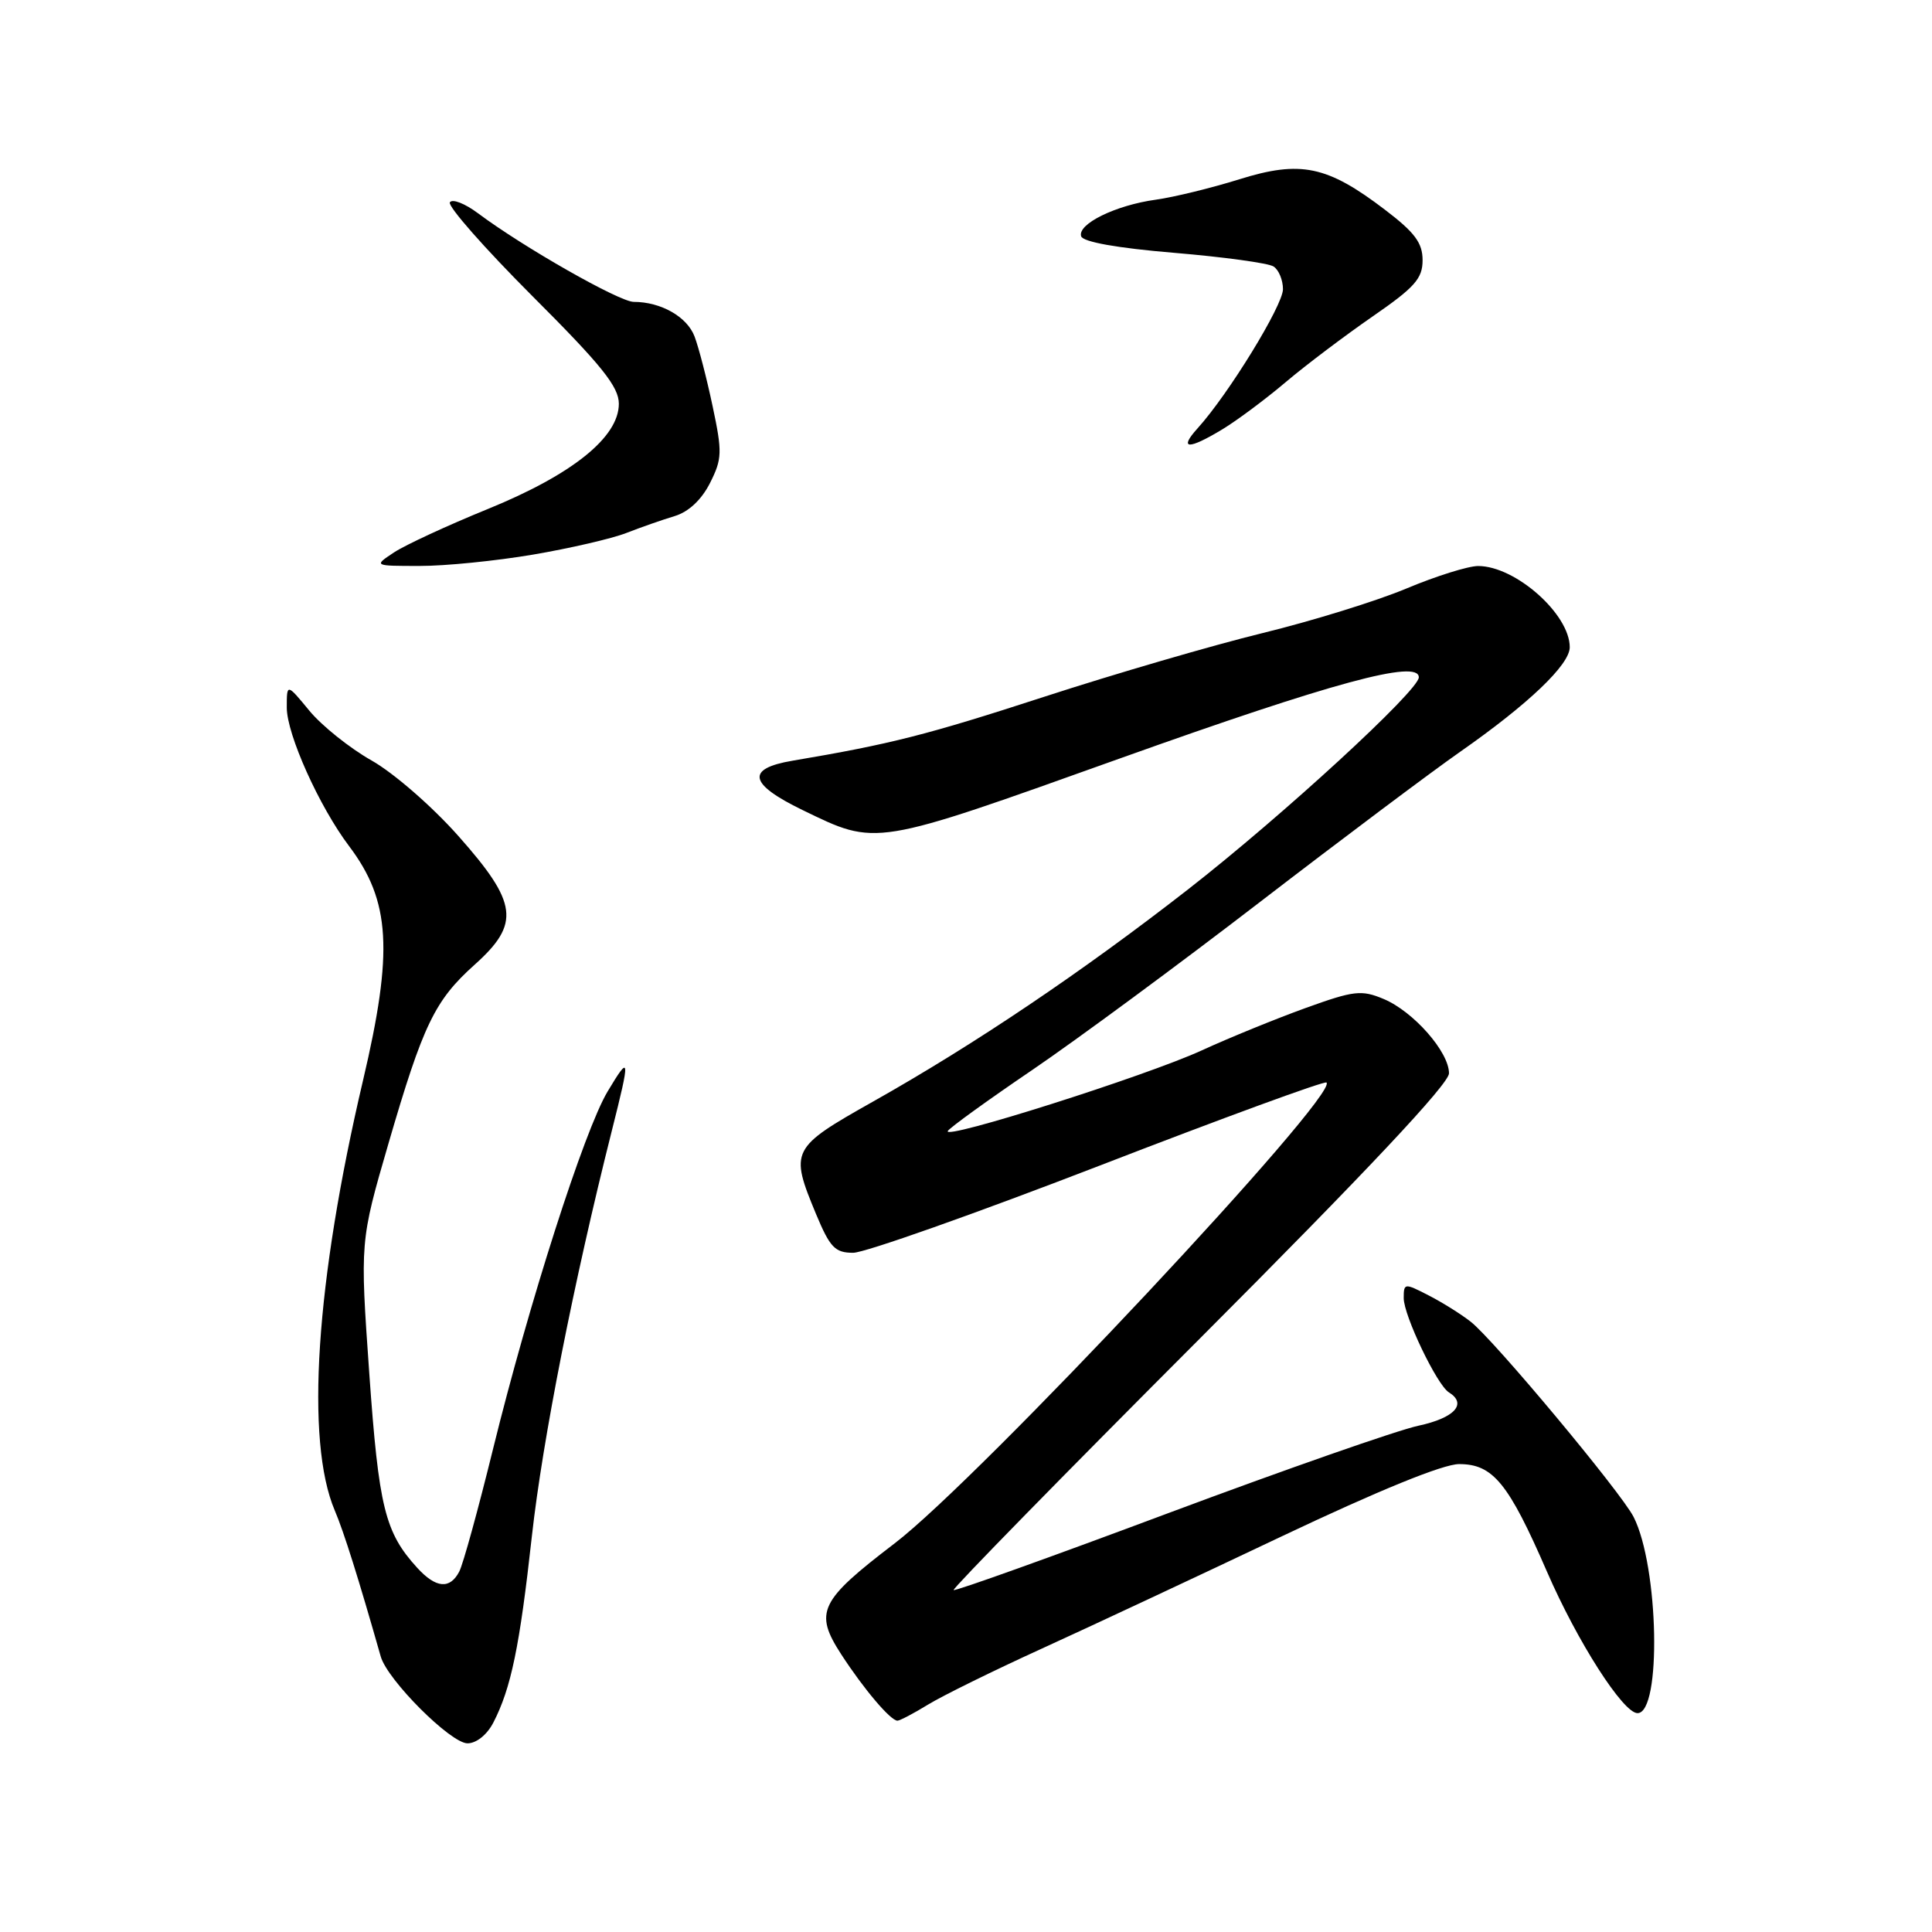 <?xml version="1.0" encoding="UTF-8" standalone="no"?>
<!DOCTYPE svg PUBLIC "-//W3C//DTD SVG 1.1//EN" "http://www.w3.org/Graphics/SVG/1.1/DTD/svg11.dtd" >
<svg xmlns="http://www.w3.org/2000/svg" xmlns:xlink="http://www.w3.org/1999/xlink" version="1.1" viewBox="0 0 256 256">
 <g >
 <path fill="currentColor"
d=" M 65.37 228.25 C 67.72 223.70 68.86 218.20 70.48 203.52 C 71.89 190.81 76.02 169.87 81.07 149.83 C 83.54 140.03 83.50 139.64 80.51 144.63 C 77.43 149.76 70.06 172.77 65.33 192.00 C 63.37 199.97 61.36 207.29 60.85 208.25 C 59.61 210.62 57.76 210.45 55.29 207.75 C 51.01 203.06 50.19 199.77 48.93 181.96 C 47.70 164.50 47.70 164.50 51.48 151.50 C 56.07 135.75 57.60 132.57 62.90 127.82 C 68.97 122.38 68.62 119.66 60.75 110.79 C 57.28 106.87 52.16 102.42 49.24 100.77 C 46.35 99.14 42.63 96.16 40.99 94.17 C 38.00 90.54 38.00 90.54 38.00 93.76 C 38.00 97.31 42.31 106.89 46.26 112.12 C 51.74 119.39 52.14 126.02 48.10 143.17 C 41.83 169.83 40.44 190.93 44.36 200.15 C 45.56 202.96 47.54 209.27 50.45 219.50 C 51.34 222.62 59.72 231.00 61.95 231.00 C 63.12 231.00 64.54 229.86 65.37 228.25 Z  M 123.00 225.85 C 124.92 224.68 131.68 221.35 138.00 218.47 C 144.32 215.59 158.62 208.90 169.76 203.61 C 182.71 197.47 191.22 194.00 193.34 194.00 C 197.83 194.00 199.88 196.51 204.98 208.25 C 209.01 217.53 215.07 227.00 216.98 227.00 C 220.19 227.00 219.80 207.56 216.46 201.00 C 214.79 197.72 197.92 177.50 194.87 175.13 C 193.57 174.11 191.04 172.53 189.25 171.62 C 186.10 170.00 186.00 170.01 186.00 172.01 C 186.00 174.32 190.41 183.52 191.98 184.49 C 194.45 186.02 192.74 187.89 187.93 188.92 C 185.14 189.52 170.22 194.74 154.77 200.51 C 139.33 206.29 126.54 210.87 126.36 210.69 C 126.18 210.51 140.87 195.50 159.02 177.33 C 181.08 155.23 192.00 143.61 192.00 142.22 C 192.00 139.38 187.28 134.02 183.34 132.37 C 180.40 131.14 179.41 131.25 172.99 133.57 C 169.09 134.98 162.88 137.51 159.20 139.20 C 151.77 142.60 124.78 151.16 125.59 149.86 C 125.87 149.41 130.91 145.76 136.79 141.77 C 142.67 137.77 156.26 127.75 166.99 119.49 C 177.72 111.24 189.65 102.29 193.50 99.60 C 202.53 93.29 208.00 88.07 208.00 85.76 C 208.00 81.38 200.80 75.00 195.86 75.00 C 194.54 75.00 190.27 76.34 186.36 77.98 C 182.46 79.62 173.87 82.28 167.28 83.89 C 160.69 85.50 147.67 89.30 138.35 92.33 C 122.82 97.38 118.03 98.60 105.00 100.80 C 98.80 101.85 99.22 103.88 106.33 107.33 C 116.25 112.13 115.53 112.25 148.50 100.46 C 176.59 90.42 188.00 87.33 188.00 89.75 C 188.00 91.49 169.94 108.09 157.46 117.82 C 143.40 128.78 129.17 138.37 115.69 145.96 C 104.78 152.11 104.63 152.43 108.13 160.87 C 109.98 165.30 110.64 166.00 113.05 166.00 C 114.58 166.00 129.21 160.82 145.58 154.50 C 161.94 148.17 175.53 143.19 175.77 143.44 C 177.41 145.08 129.71 195.98 118.55 204.50 C 108.56 212.13 107.84 213.62 111.48 219.23 C 114.49 223.86 118.01 228.00 118.92 228.00 C 119.24 227.99 121.08 227.03 123.00 225.85 Z  M 70.62 73.49 C 75.50 72.66 81.08 71.37 83.00 70.62 C 84.92 69.87 87.81 68.86 89.41 68.38 C 91.25 67.82 92.96 66.22 94.08 64.00 C 95.69 60.81 95.72 59.92 94.43 53.85 C 93.66 50.20 92.58 46.02 92.03 44.58 C 91.04 41.97 87.57 40.00 83.97 40.00 C 82.08 40.00 69.35 32.76 63.34 28.26 C 61.60 26.96 59.93 26.31 59.61 26.81 C 59.30 27.32 64.21 32.89 70.52 39.21 C 79.72 48.40 82.00 51.24 82.00 53.50 C 82.00 57.93 75.85 62.88 64.63 67.45 C 59.30 69.62 53.71 72.21 52.22 73.19 C 49.50 74.99 49.50 74.99 55.62 74.99 C 58.98 75.00 65.73 74.32 70.62 73.49 Z  M 162.00 56.87 C 163.93 55.70 167.70 52.89 170.38 50.62 C 173.06 48.35 178.24 44.45 181.88 41.93 C 187.46 38.08 188.50 36.91 188.50 34.48 C 188.50 32.18 187.47 30.80 183.50 27.78 C 175.85 21.95 172.33 21.22 164.21 23.76 C 160.52 24.91 155.54 26.13 153.15 26.46 C 147.83 27.19 142.73 29.69 143.26 31.31 C 143.51 32.06 148.03 32.87 155.58 33.50 C 162.13 34.05 168.06 34.86 168.75 35.31 C 169.44 35.75 170.00 37.11 170.00 38.32 C 170.00 40.47 162.76 52.26 158.69 56.75 C 156.13 59.58 157.46 59.62 162.00 56.87 Z "/>
</g>
</svg>
